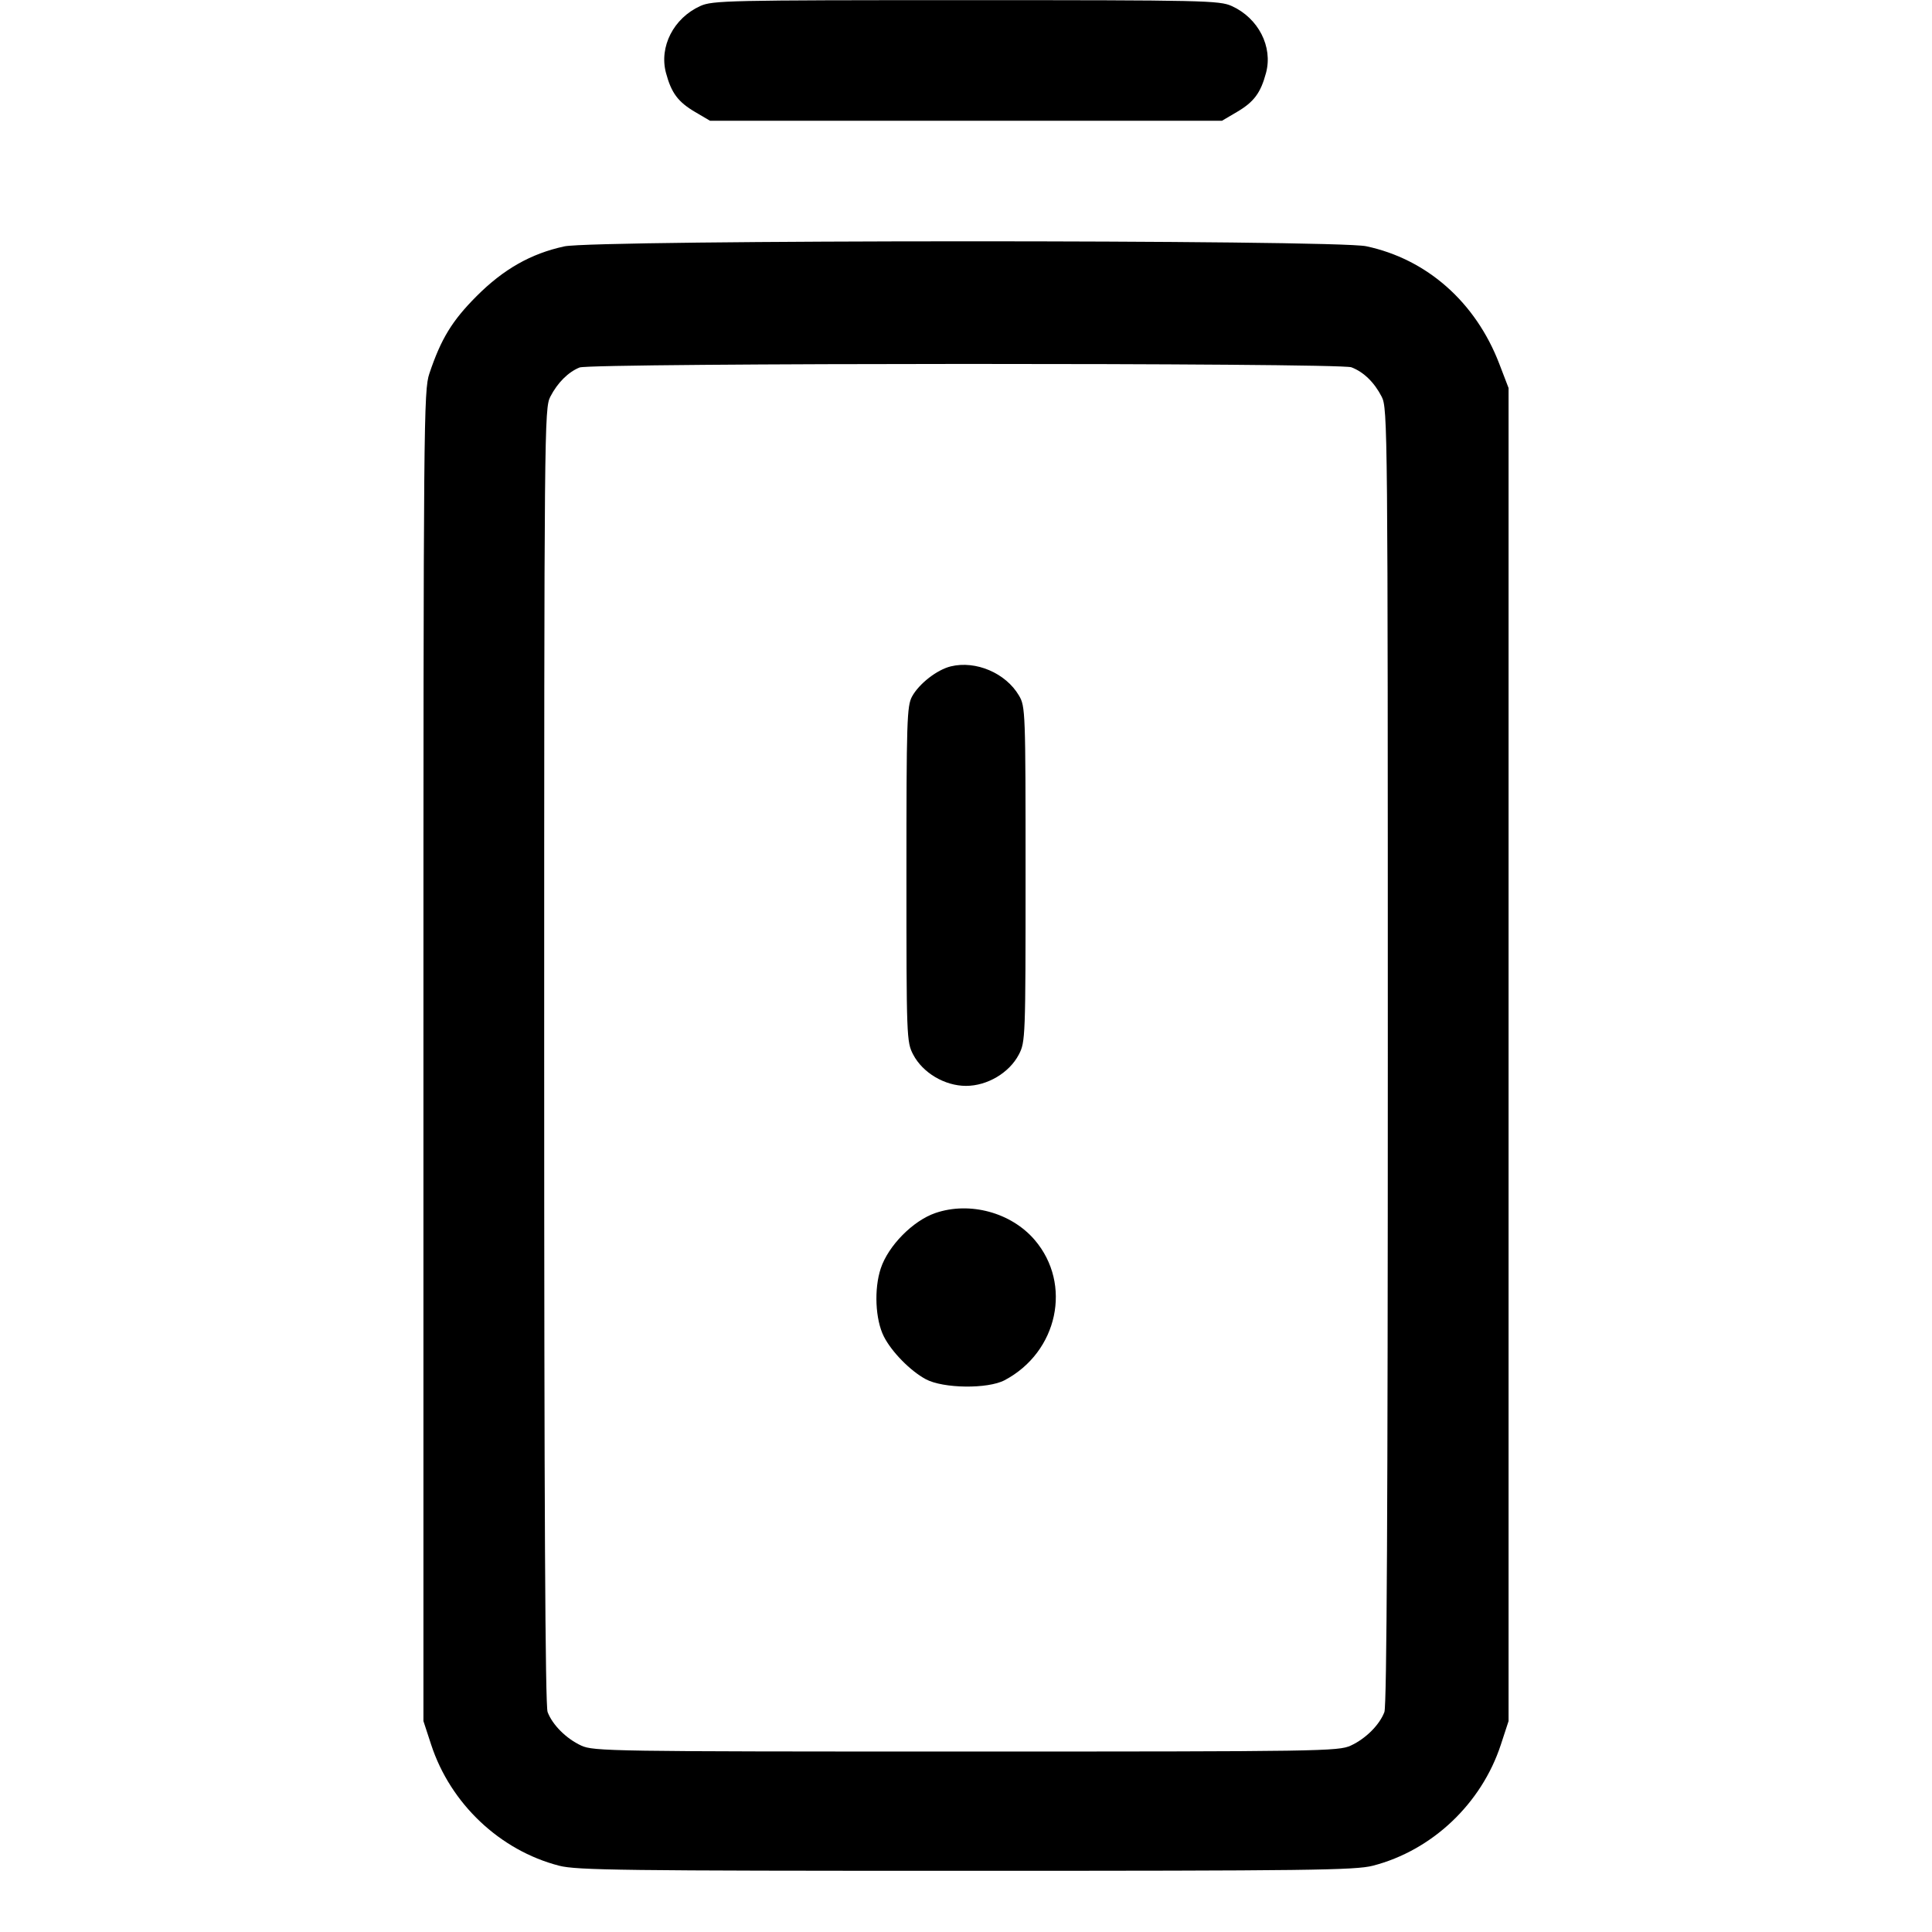<svg fill="currentColor" viewBox="0 0 256 256" xmlns="http://www.w3.org/2000/svg"><path d="M92.782 0.802 C 89.257 2.403,87.318 6.189,88.245 9.658 C 88.958 12.322,89.844 13.510,92.114 14.844 L 94.080 16.000 128.000 16.000 L 161.920 16.000 163.886 14.844 C 166.156 13.510,167.042 12.322,167.755 9.658 C 168.682 6.189,166.743 2.403,163.218 0.802 C 161.592 0.063,159.584 0.019,128.000 0.019 C 96.416 0.019,94.408 0.063,92.782 0.802 M74.774 32.647 C 70.337 33.611,66.723 35.662,63.146 39.246 C 59.902 42.496,58.439 44.894,56.895 49.493 C 56.139 51.745,56.107 55.402,56.107 139.947 L 56.107 228.053 57.131 231.180 C 59.693 239.001,66.239 245.192,74.088 247.217 C 76.410 247.816,82.571 247.893,128.000 247.893 C 173.429 247.893,179.590 247.816,181.912 247.217 C 189.761 245.192,196.307 239.001,198.869 231.180 L 199.893 228.053 199.893 139.733 L 199.893 51.413 198.666 48.213 C 195.532 40.039,189.075 34.333,181.029 32.628 C 176.860 31.745,78.847 31.762,74.774 32.647 M179.066 48.668 C 180.684 49.282,182.102 50.659,183.082 52.570 C 183.872 54.110,183.893 56.454,183.893 139.902 C 183.893 199.450,183.755 226.018,183.440 226.852 C 182.794 228.560,180.973 230.378,178.987 231.298 C 177.357 232.052,175.068 232.088,128.000 232.088 C 80.932 232.088,78.643 232.052,77.013 231.298 C 75.027 230.378,73.206 228.560,72.560 226.852 C 72.245 226.018,72.107 199.450,72.107 139.902 C 72.107 56.454,72.128 54.110,72.918 52.570 C 73.866 50.722,75.298 49.292,76.800 48.693 C 78.332 48.082,177.455 48.058,179.066 48.668 M125.979 88.299 C 124.155 88.745,121.781 90.592,120.853 92.289 C 120.169 93.539,120.107 95.520,120.107 115.840 C 120.107 137.518,120.127 138.066,120.999 139.733 C 122.265 142.156,125.181 143.885,128.000 143.885 C 130.819 143.885,133.735 142.156,135.001 139.733 C 135.873 138.066,135.893 137.518,135.893 115.840 C 135.893 94.249,135.870 93.613,135.020 92.166 C 133.268 89.184,129.303 87.488,125.979 88.299 M123.947 160.730 C 120.972 161.748,117.706 165.059,116.705 168.072 C 115.799 170.800,115.981 174.845,117.111 177.086 C 118.133 179.113,120.620 181.650,122.667 182.751 C 124.973 183.993,130.880 184.067,133.120 182.883 C 140.179 179.152,142.108 170.148,137.102 164.299 C 133.988 160.661,128.501 159.173,123.947 160.730 " stroke="none" fill-rule="evenodd"></path></svg>